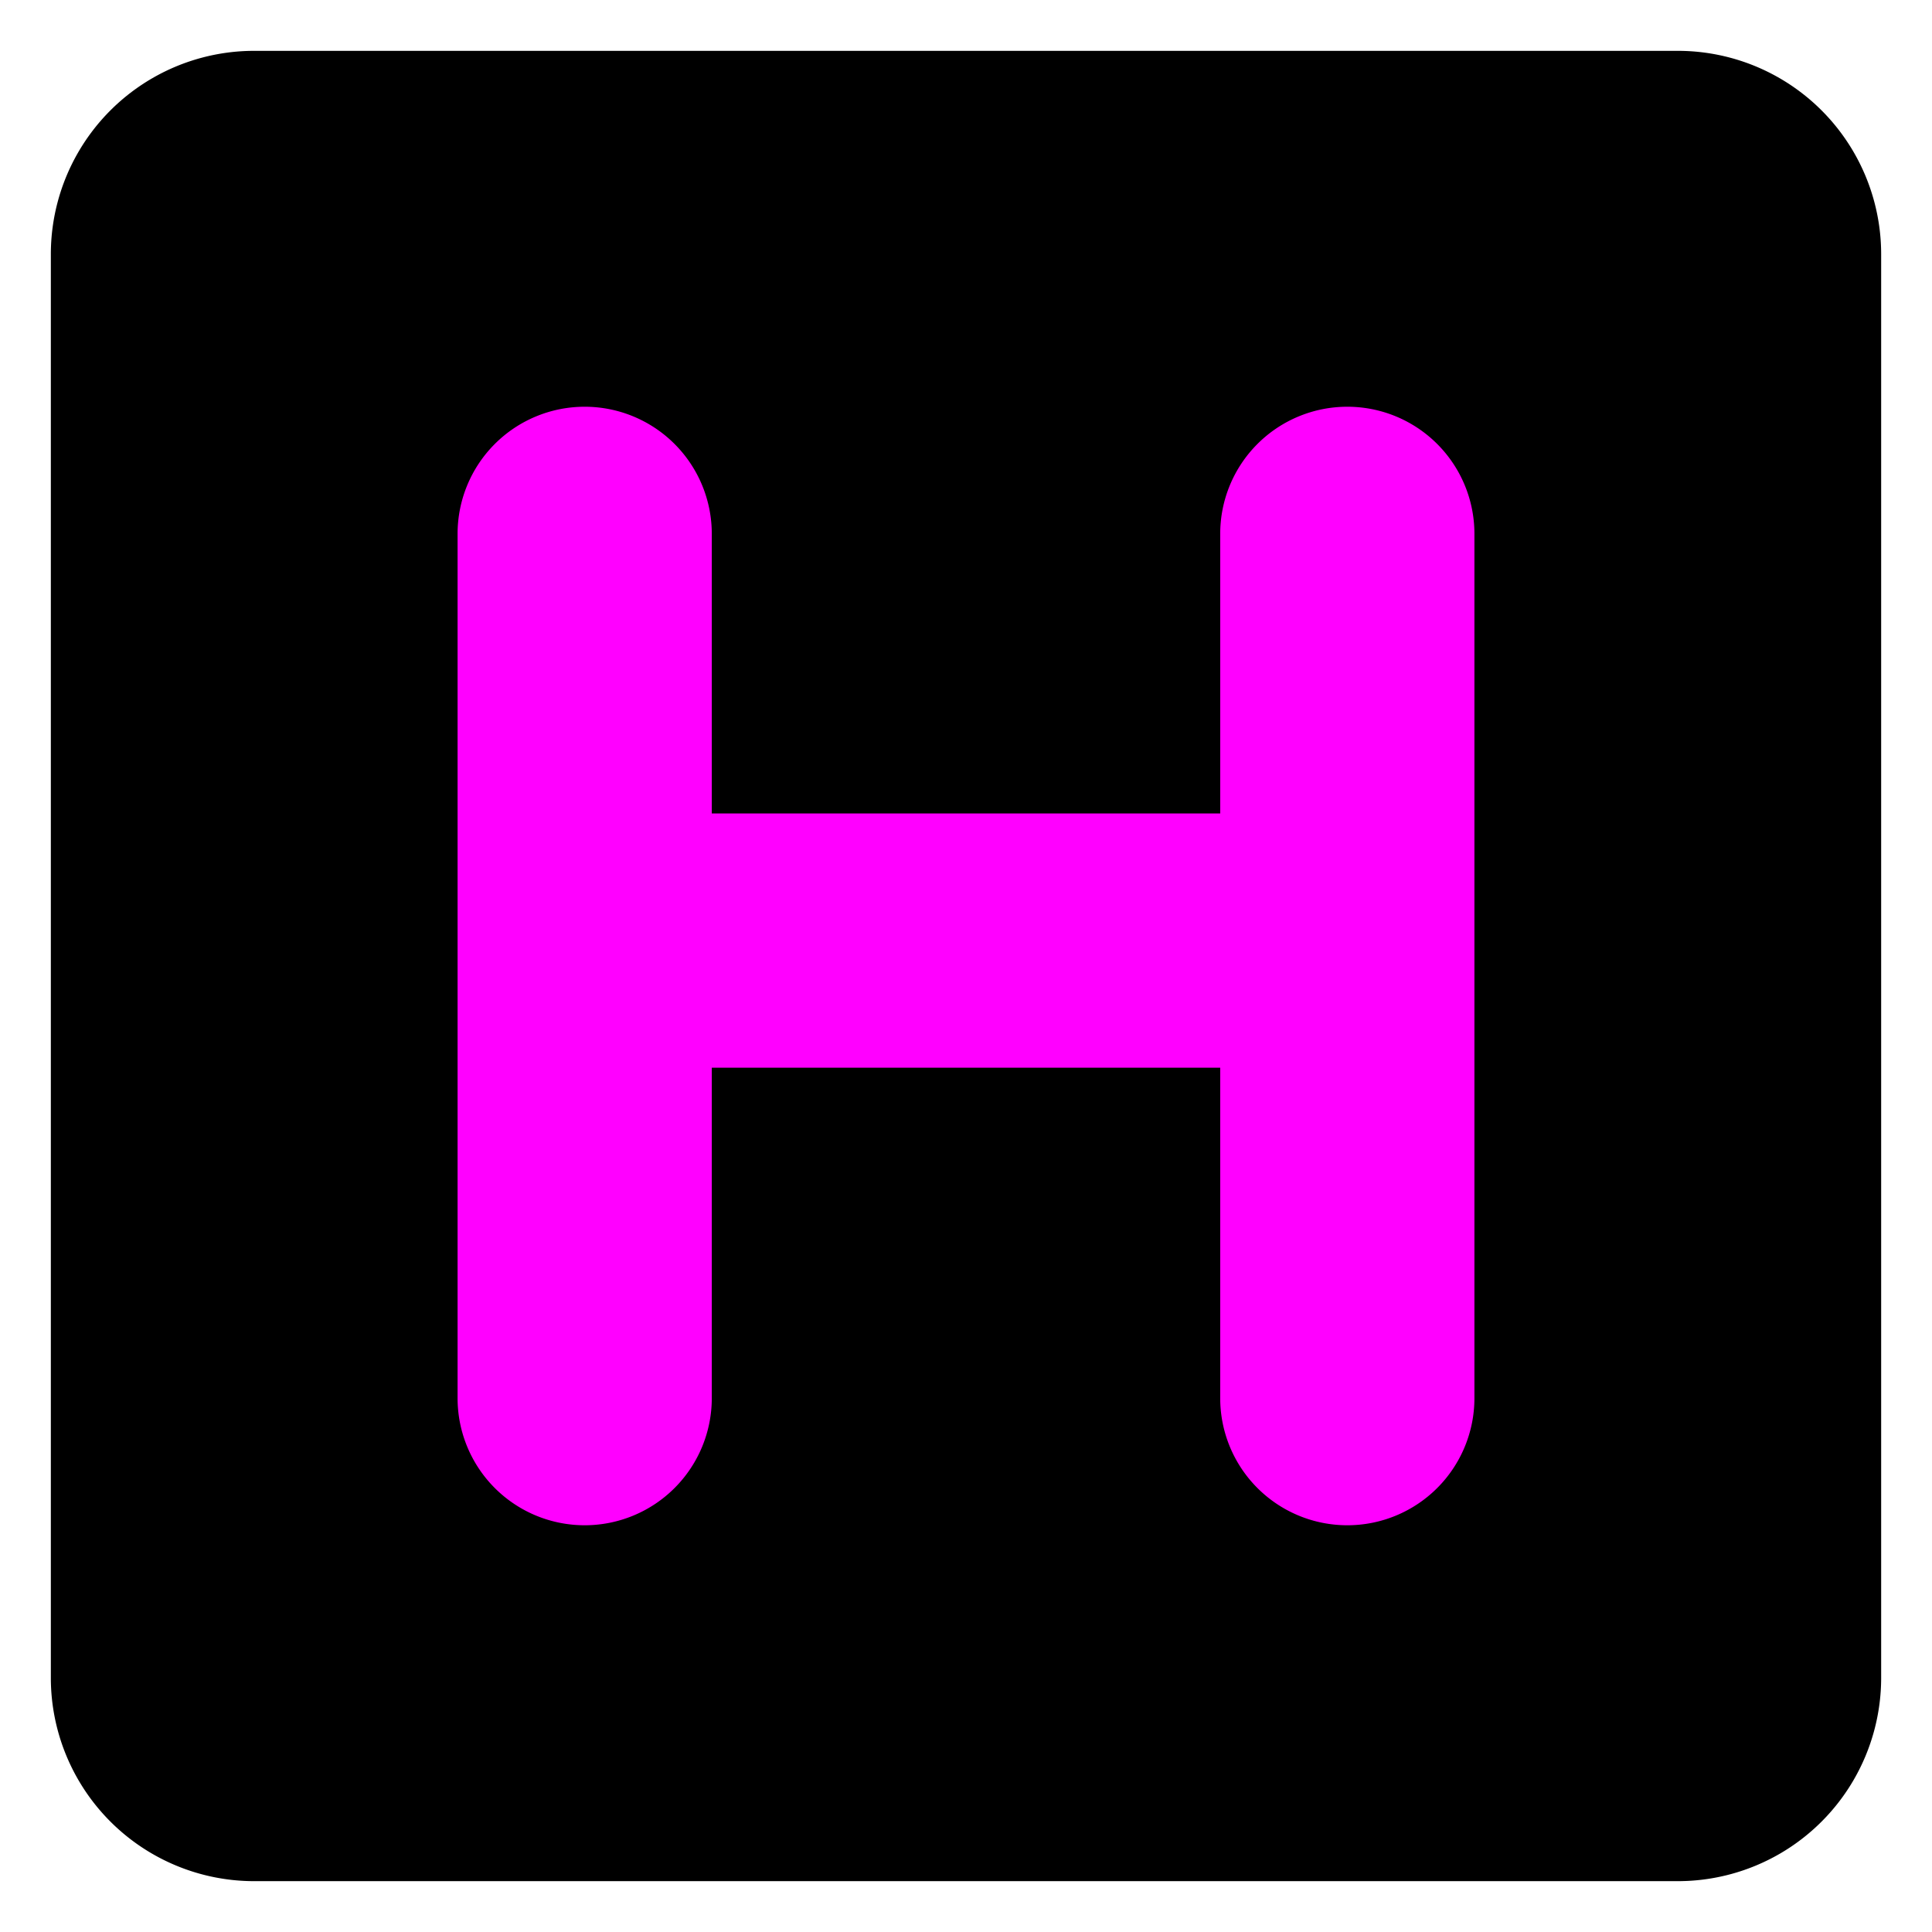 <svg xmlns="http://www.w3.org/2000/svg" viewBox="0 0 47.5 47.5" id="h">
	<defs>
		<clipPath id="a">
			<path d="M0 38h38V0H0v38Z" />
		</clipPath>
	</defs>
	<g clip-path="url(#a)" transform="matrix(1.25 0 0 -1.25 0 47.5)">
		<path fill="black" d="M37 5a4 4 0 0 0-4-4H5a4 4 0 0 0-4 4v28a4 4 0 0 0 4 4h28a4 4 0 0 0 4-4V5Z" />
		<path fill="magenta" d="M26.5 30a2.5 2.5 0 0 1-2.5-2.5V22H14v5.5a2.5 2.5 0 1 1-5 0v-17a2.5 2.5 0 1 1 5 0V17h10v-6.5a2.5 2.5 0 1 1 5 0v17a2.5 2.5 0 0 1-2.5 2.5" />
	</g>
</svg>
